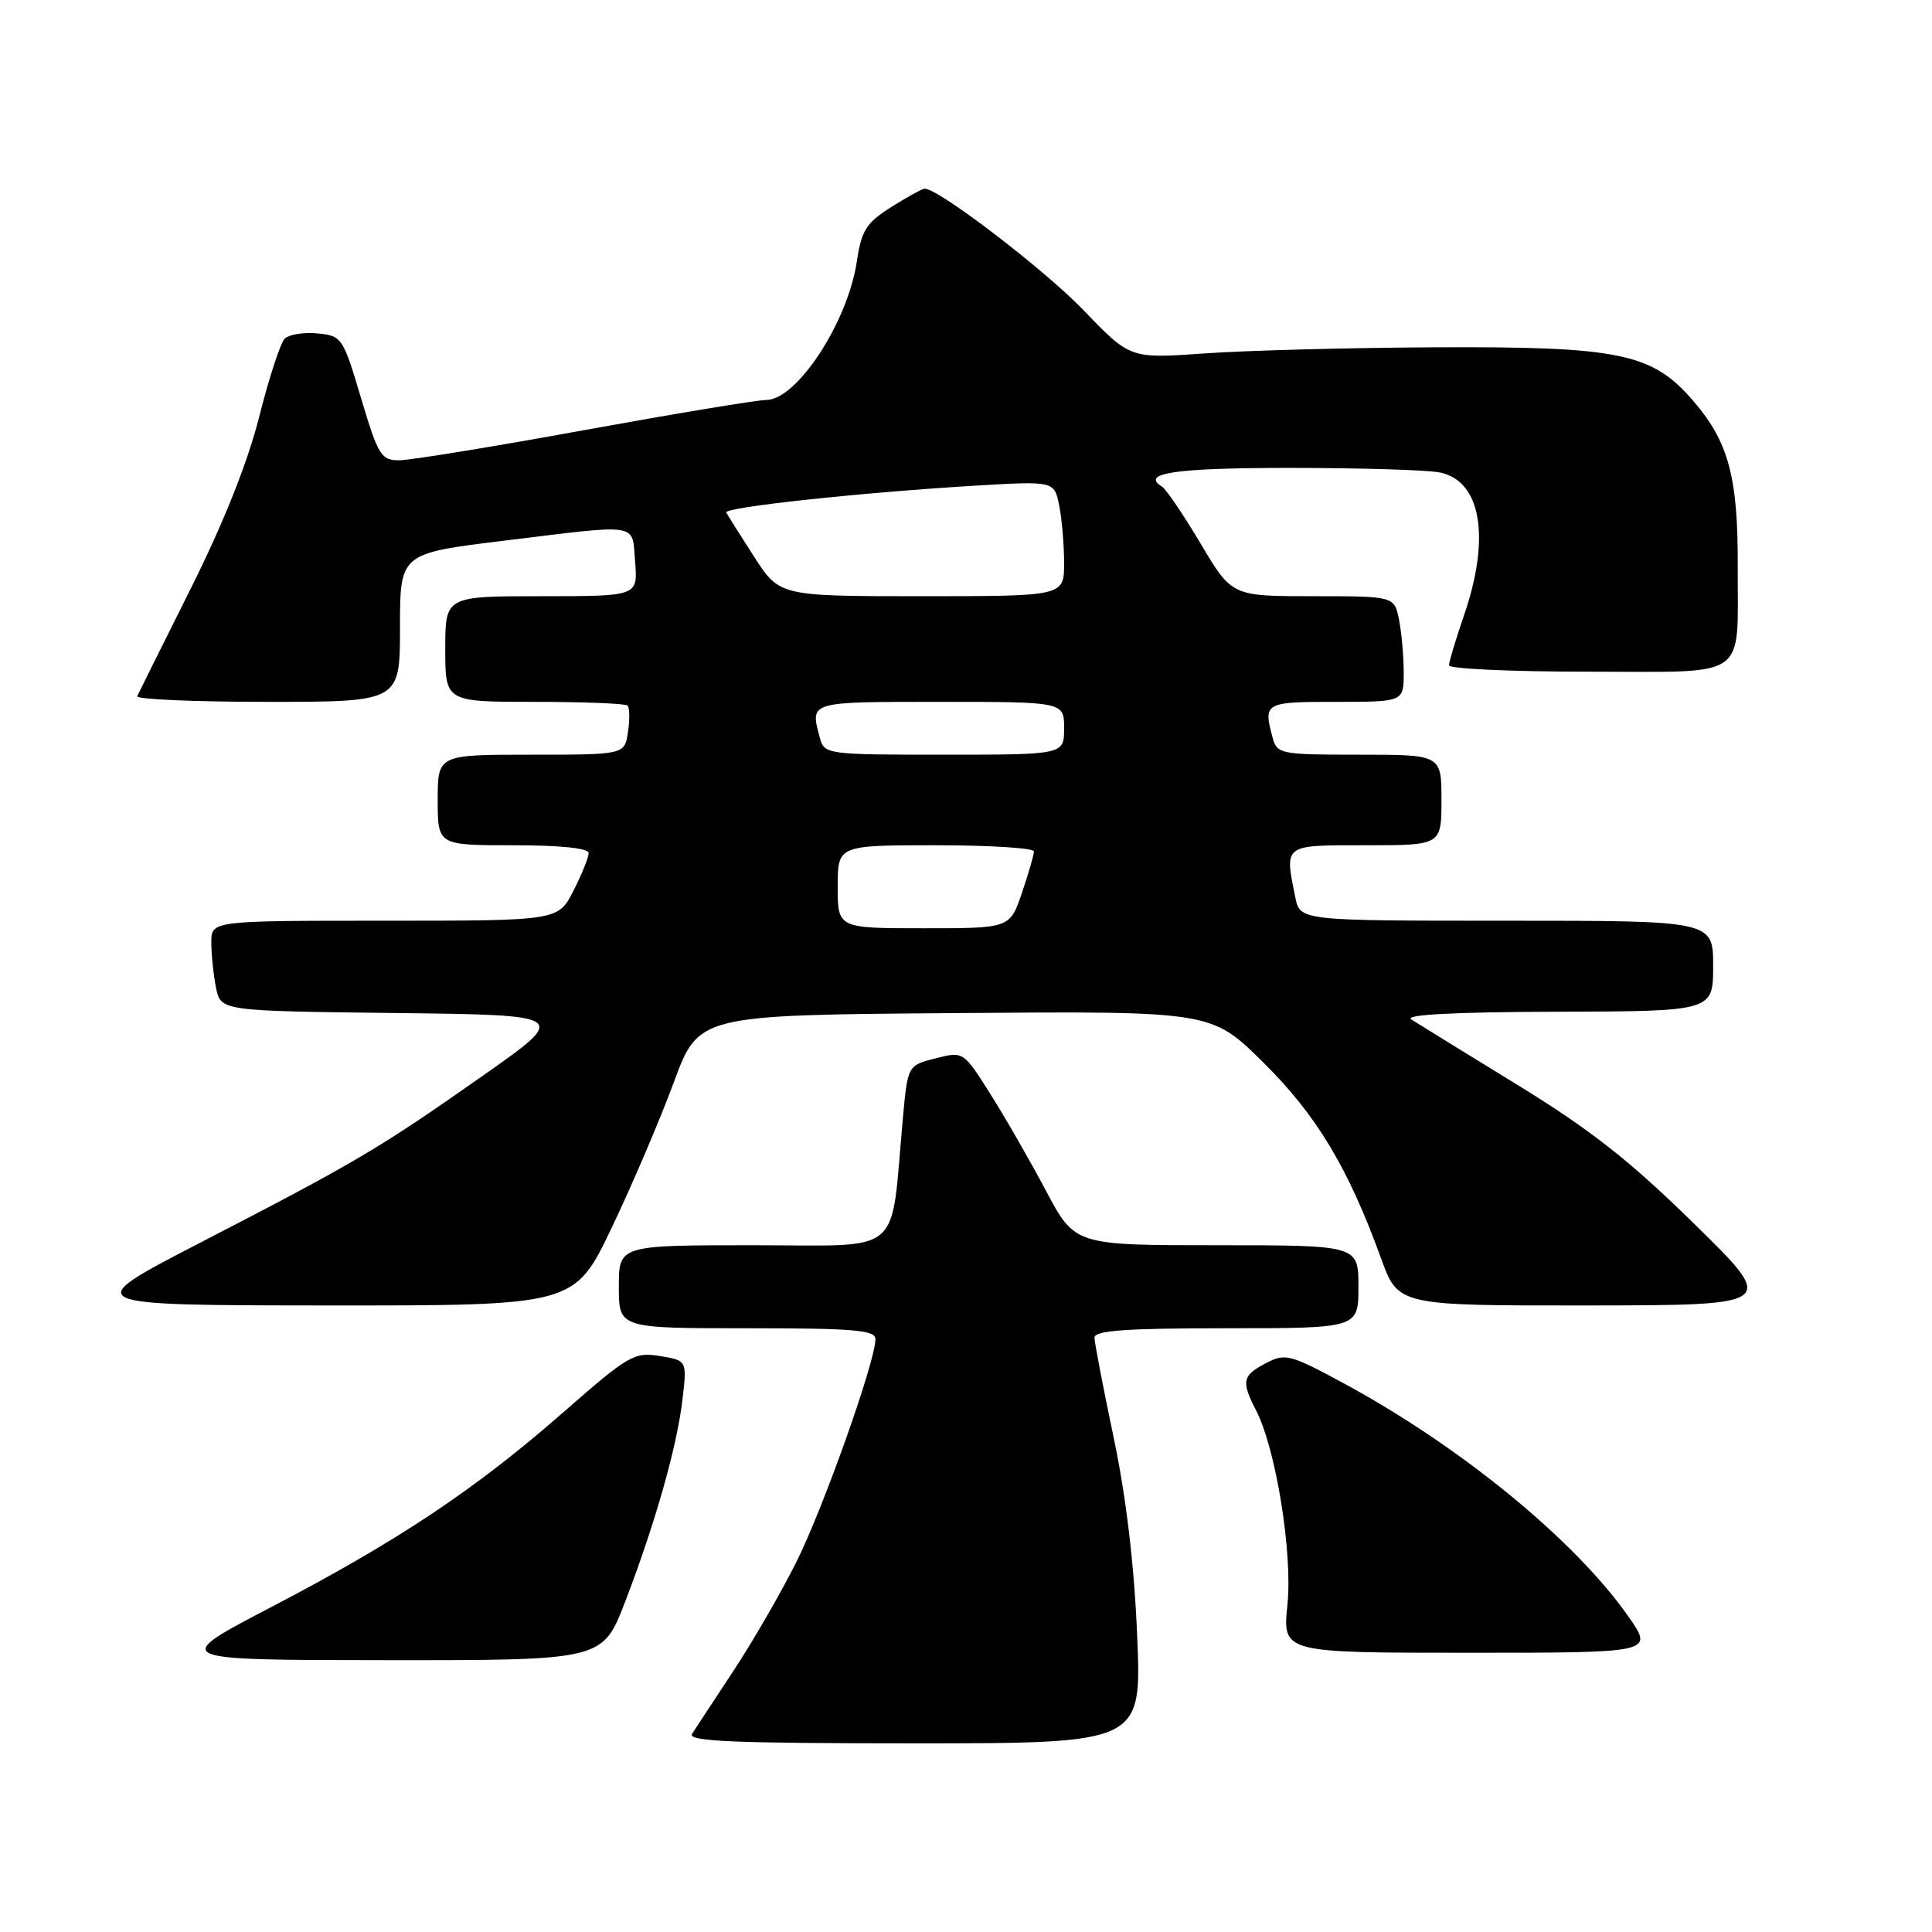 <?xml version="1.0" encoding="UTF-8" standalone="no"?>
<!DOCTYPE svg PUBLIC "-//W3C//DTD SVG 1.1//EN" "http://www.w3.org/Graphics/SVG/1.1/DTD/svg11.dtd" >
<svg xmlns="http://www.w3.org/2000/svg" xmlns:xlink="http://www.w3.org/1999/xlink" version="1.1" viewBox="0 0 256 256">
 <g >
 <path fill="currentColor"
d=" M 150.68 216.75 C 150.30 207.43 149.22 198.35 147.57 190.50 C 146.18 183.90 145.04 177.94 145.02 177.25 C 145.01 176.30 149.15 176.00 162.50 176.00 C 180.00 176.00 180.00 176.00 180.00 170.50 C 180.00 165.00 180.00 165.00 161.21 165.00 C 142.42 165.00 142.42 165.00 138.58 157.75 C 136.46 153.76 133.14 147.98 131.19 144.90 C 127.65 139.30 127.65 139.30 123.96 140.24 C 120.27 141.17 120.27 141.17 119.62 148.34 C 117.95 166.72 119.99 165.00 99.87 165.00 C 82.00 165.00 82.00 165.00 82.00 170.50 C 82.00 176.00 82.00 176.00 99.00 176.00 C 113.14 176.00 116.00 176.24 116.00 177.44 C 116.00 180.40 109.06 199.93 105.47 207.08 C 103.42 211.16 99.67 217.65 97.12 221.50 C 94.58 225.35 92.14 229.06 91.70 229.75 C 91.07 230.74 97.18 231.00 121.09 231.00 C 151.28 231.00 151.28 231.00 150.68 216.75 Z  M 82.83 212.25 C 86.82 201.88 89.72 191.62 90.44 185.38 C 91.03 180.27 91.03 180.27 87.43 179.68 C 84.04 179.13 83.28 179.57 74.66 187.12 C 62.97 197.36 52.79 204.15 35.95 212.94 C 22.50 219.96 22.50 219.96 51.18 219.98 C 79.85 220.00 79.85 220.00 82.83 212.25 Z  M 215.81 214.25 C 208.75 204.13 193.51 191.64 177.98 183.26 C 170.91 179.44 170.30 179.29 167.73 180.63 C 164.61 182.27 164.45 183.03 166.43 186.87 C 169.06 191.95 171.30 205.81 170.59 212.66 C 169.94 219.00 169.94 219.00 194.53 219.00 C 219.12 219.00 219.12 219.00 215.81 214.25 Z  M 81.06 162.67 C 83.77 156.99 87.47 148.33 89.28 143.42 C 92.57 134.50 92.57 134.50 126.54 134.24 C 160.50 133.97 160.50 133.97 167.35 140.74 C 174.43 147.72 178.66 154.76 183.00 166.75 C 185.27 173.00 185.27 173.00 210.38 172.98 C 235.50 172.95 235.50 172.95 224.50 162.17 C 215.93 153.76 210.74 149.69 201.00 143.71 C 194.12 139.49 187.82 135.61 187.00 135.08 C 186.01 134.45 192.58 134.10 206.25 134.06 C 227.00 134.00 227.00 134.00 227.00 128.00 C 227.00 122.00 227.00 122.00 199.62 122.00 C 172.25 122.00 172.25 122.00 171.63 118.88 C 170.21 111.82 169.97 112.00 181.00 112.00 C 191.00 112.00 191.00 112.00 191.00 106.00 C 191.00 100.00 191.00 100.00 180.12 100.00 C 169.68 100.00 169.21 99.91 168.63 97.75 C 167.38 93.10 167.55 93.00 177.00 93.00 C 186.00 93.00 186.00 93.00 186.00 89.12 C 186.00 86.99 185.72 83.84 185.38 82.12 C 184.75 79.00 184.75 79.00 173.99 79.00 C 163.23 79.00 163.23 79.00 159.10 72.05 C 156.83 68.23 154.52 64.82 153.97 64.48 C 151.06 62.68 155.74 62.00 170.93 62.00 C 180.18 62.00 189.10 62.27 190.76 62.60 C 196.26 63.70 197.54 71.20 194.00 81.50 C 192.90 84.70 192.00 87.69 192.00 88.16 C 192.00 88.62 200.29 89.00 210.43 89.00 C 232.02 89.00 230.20 90.27 230.26 75.11 C 230.31 63.29 229.06 58.60 224.45 53.22 C 218.95 46.78 214.72 45.90 190.00 46.02 C 178.72 46.08 165.06 46.44 159.62 46.83 C 149.75 47.53 149.75 47.53 143.62 41.15 C 138.46 35.77 124.39 25.00 122.53 25.00 C 122.21 25.00 120.22 26.10 118.10 27.43 C 114.77 29.54 114.15 30.52 113.53 34.67 C 112.32 42.72 105.58 53.00 101.52 53.00 C 100.34 53.00 89.50 54.80 77.43 56.99 C 65.37 59.19 54.33 60.99 52.90 60.99 C 50.51 61.00 50.10 60.34 47.84 52.75 C 45.45 44.72 45.30 44.49 42.07 44.18 C 40.24 44.00 38.28 44.32 37.72 44.88 C 37.16 45.44 35.64 50.09 34.35 55.20 C 32.83 61.24 29.65 69.23 25.27 78.00 C 21.56 85.42 18.37 91.84 18.18 92.25 C 17.99 92.66 25.75 93.00 35.42 93.00 C 53.00 93.00 53.00 93.00 53.00 83.16 C 53.00 73.33 53.00 73.33 66.75 71.65 C 85.08 69.41 83.73 69.19 84.16 74.50 C 84.51 79.00 84.51 79.00 71.76 79.00 C 59.00 79.00 59.00 79.00 59.00 86.00 C 59.00 93.00 59.00 93.00 70.83 93.00 C 77.34 93.00 82.89 93.22 83.16 93.49 C 83.43 93.77 83.46 95.34 83.21 96.99 C 82.77 100.00 82.77 100.00 70.39 100.00 C 58.00 100.00 58.00 100.00 58.00 106.00 C 58.00 112.00 58.00 112.00 68.00 112.00 C 74.26 112.00 78.00 112.39 78.00 113.04 C 78.00 113.61 77.09 115.86 75.98 118.04 C 73.96 122.00 73.96 122.00 50.98 122.00 C 28.00 122.00 28.00 122.00 28.00 124.87 C 28.00 126.46 28.28 129.15 28.62 130.86 C 29.24 133.96 29.24 133.96 52.33 134.23 C 75.41 134.50 75.41 134.50 63.96 142.55 C 50.25 152.18 47.21 153.98 26.50 164.68 C 10.50 172.95 10.50 172.95 43.31 172.98 C 76.12 173.00 76.12 173.00 81.06 162.67 Z  M 111.00 117.50 C 111.00 112.00 111.00 112.00 124.00 112.00 C 131.15 112.00 137.00 112.37 137.00 112.82 C 137.00 113.27 136.28 115.75 135.41 118.32 C 133.81 123.00 133.81 123.00 122.41 123.00 C 111.00 123.00 111.00 123.00 111.00 117.50 Z  M 108.63 97.75 C 107.34 92.92 107.06 93.00 124.50 93.00 C 141.00 93.00 141.00 93.00 141.00 96.50 C 141.00 100.00 141.00 100.00 125.12 100.00 C 109.49 100.00 109.22 99.96 108.63 97.75 Z  M 99.91 73.75 C 98.05 70.86 96.40 68.23 96.23 67.91 C 95.89 67.22 113.86 65.28 129.10 64.36 C 139.70 63.73 139.70 63.73 140.35 66.99 C 140.71 68.78 141.00 72.22 141.00 74.62 C 141.00 79.00 141.00 79.00 122.15 79.00 C 103.30 79.00 103.30 79.00 99.91 73.75 Z "/>
</g>
</svg>